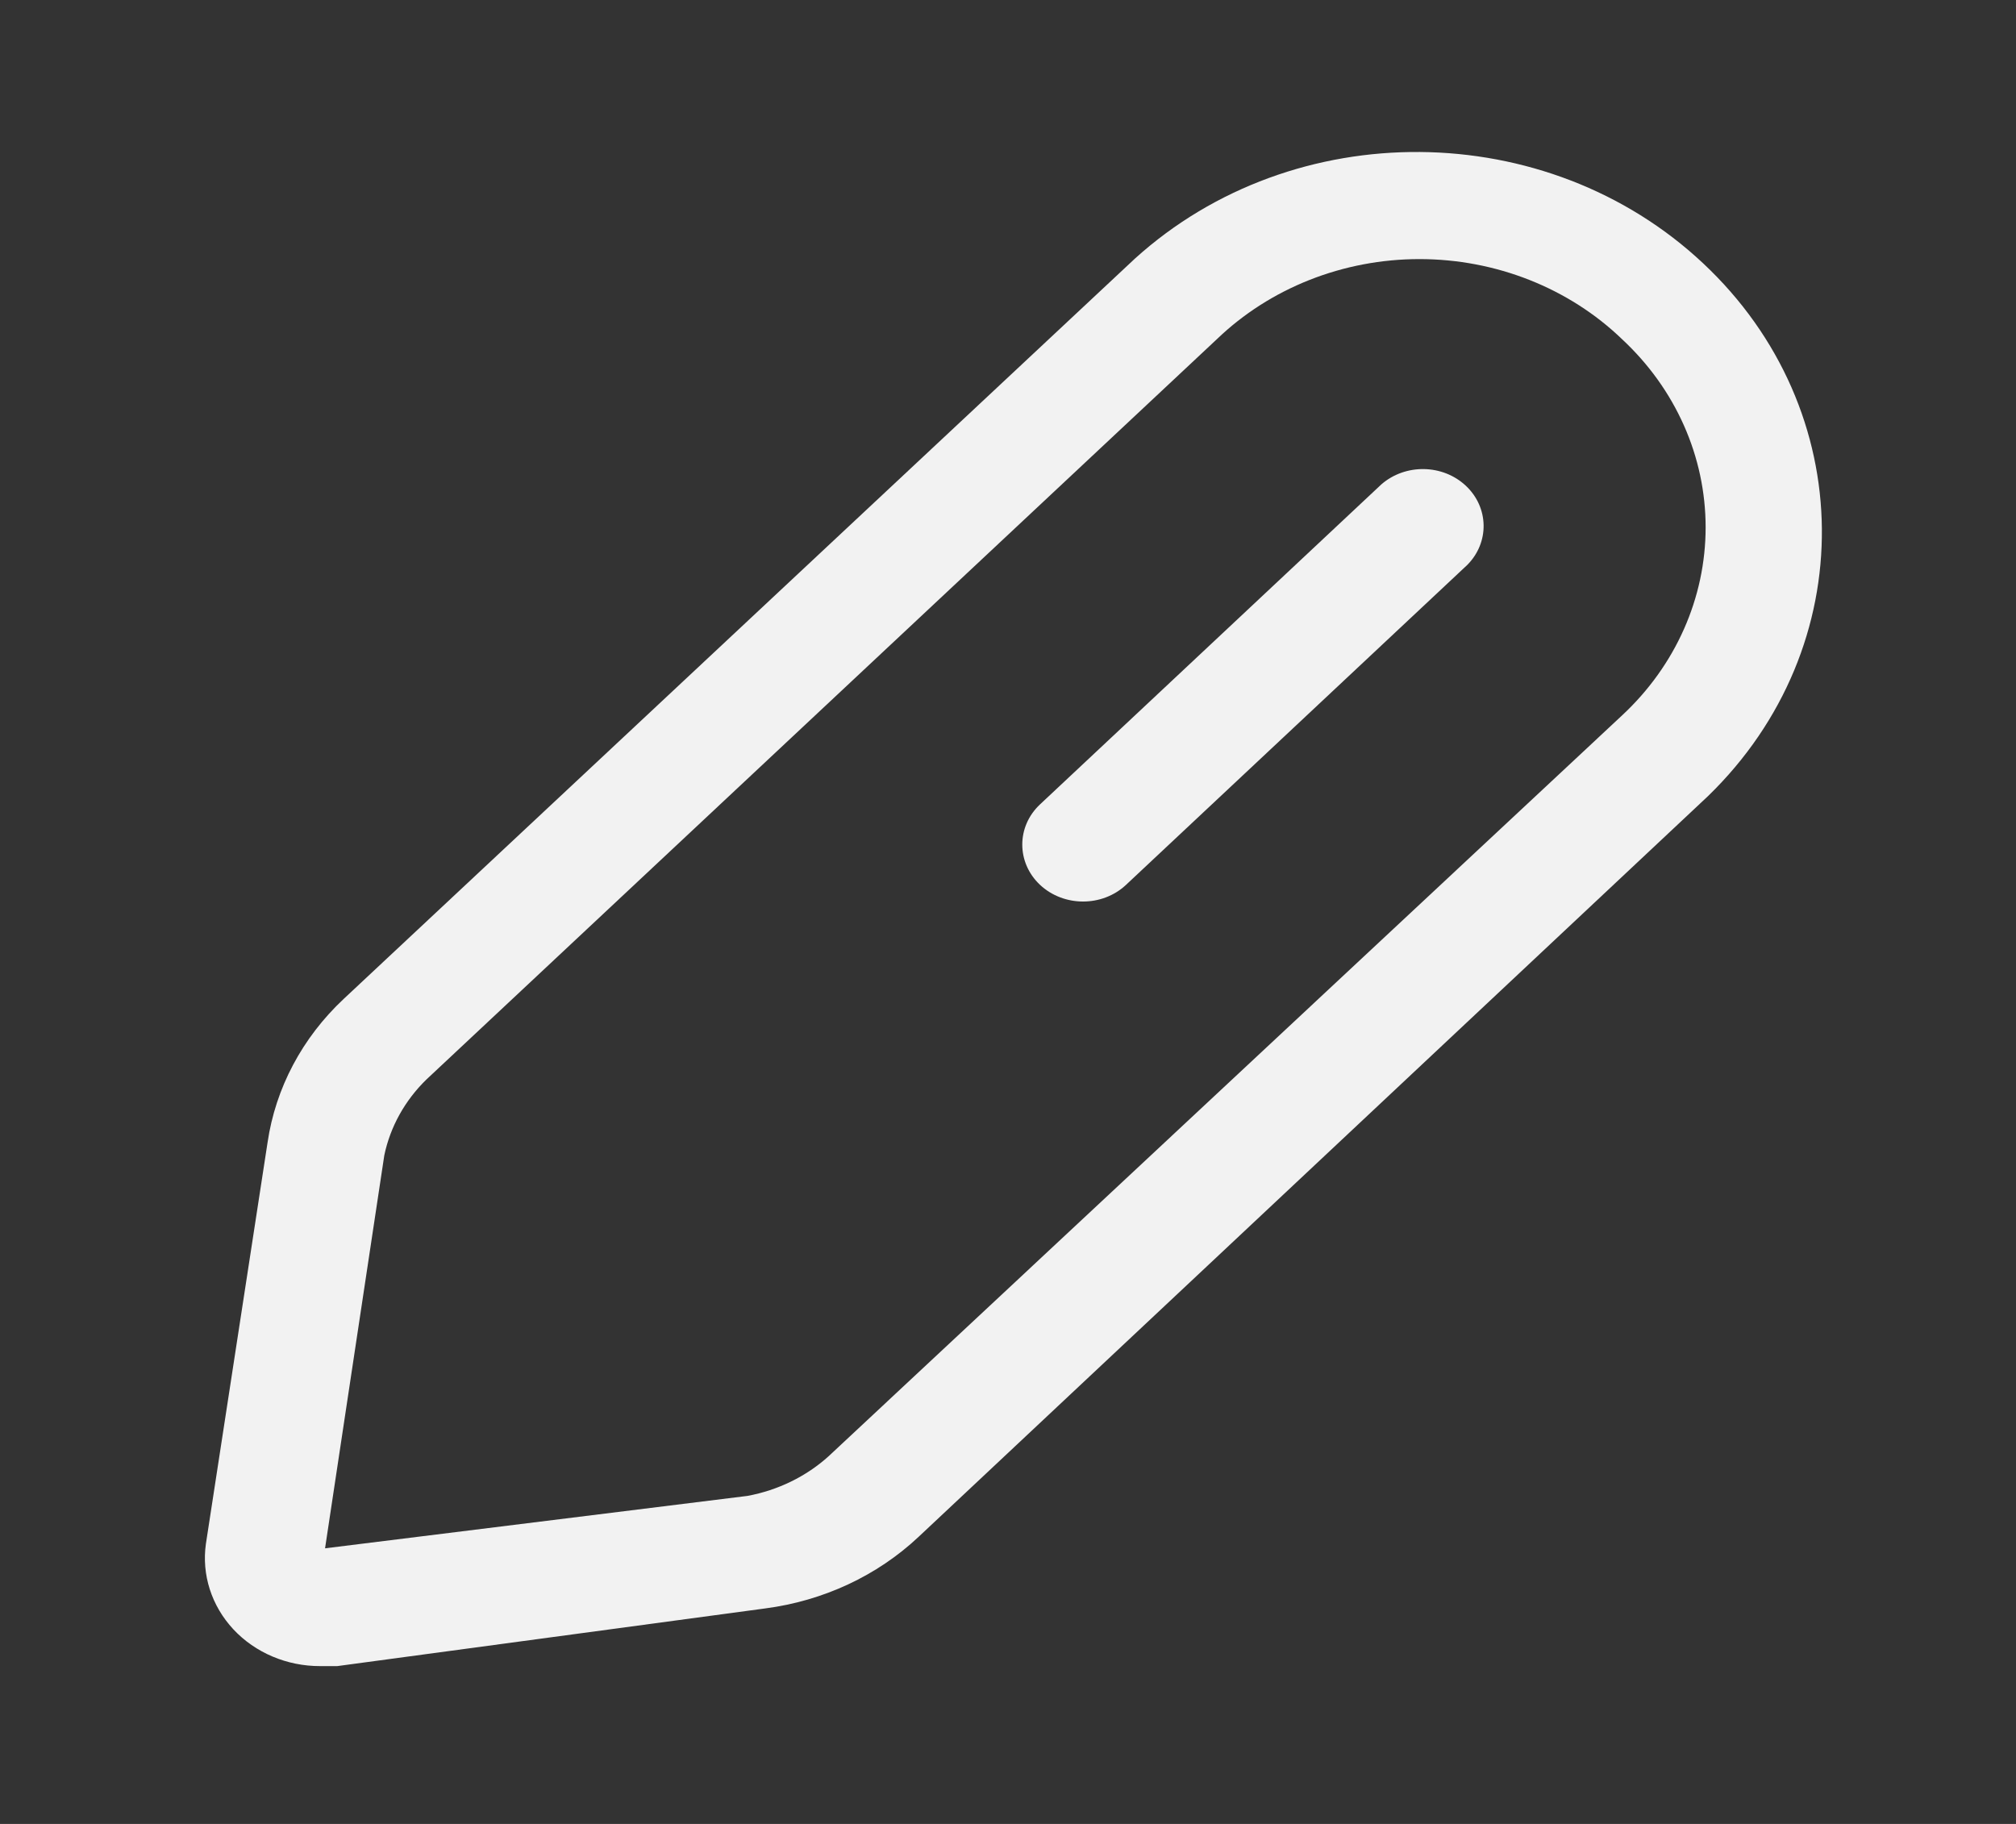 <svg width="21" height="19" viewBox="0 0 21 19" fill="none" xmlns="http://www.w3.org/2000/svg">
<rect x="0" y="0" width="21" height="19" fill="#333333" stroke="none"/>
<g id="Interface essential/Pen">
<g id="Icon">
<path fill-rule="evenodd" clip-rule="evenodd" d="M2.787 11.902L2.145 16.081C2.099 16.403 2.203 16.728 2.431 16.973C2.659 17.217 2.989 17.357 3.336 17.356H3.513L7.972 16.755C8.576 16.676 9.137 16.415 9.568 16.01L17.793 8.292C19.393 6.738 19.37 4.27 17.741 2.743C16.113 1.216 13.479 1.194 11.822 2.694L3.581 10.405C3.149 10.809 2.87 11.335 2.787 11.902ZM8.63 15.171C8.397 15.381 8.104 15.524 7.786 15.583L3.386 16.129L4.003 12.036C4.065 11.738 4.218 11.463 4.442 11.245L12.675 3.534C13.23 3 13.991 2.699 14.786 2.699C15.581 2.699 16.343 3 16.897 3.534C17.454 4.052 17.767 4.757 17.767 5.493C17.767 6.229 17.454 6.934 16.897 7.452L8.63 15.171Z" fill="#F2F2F2"/>
<path d="M14.389 5.046C14.639 4.828 15.028 4.834 15.269 5.06C15.51 5.286 15.517 5.651 15.284 5.885L11.729 9.218C11.482 9.449 11.082 9.449 10.834 9.218C10.587 8.986 10.587 8.61 10.834 8.379L14.389 5.046Z" fill="#F2F2F2"/>
</g>
</g>
</svg>
